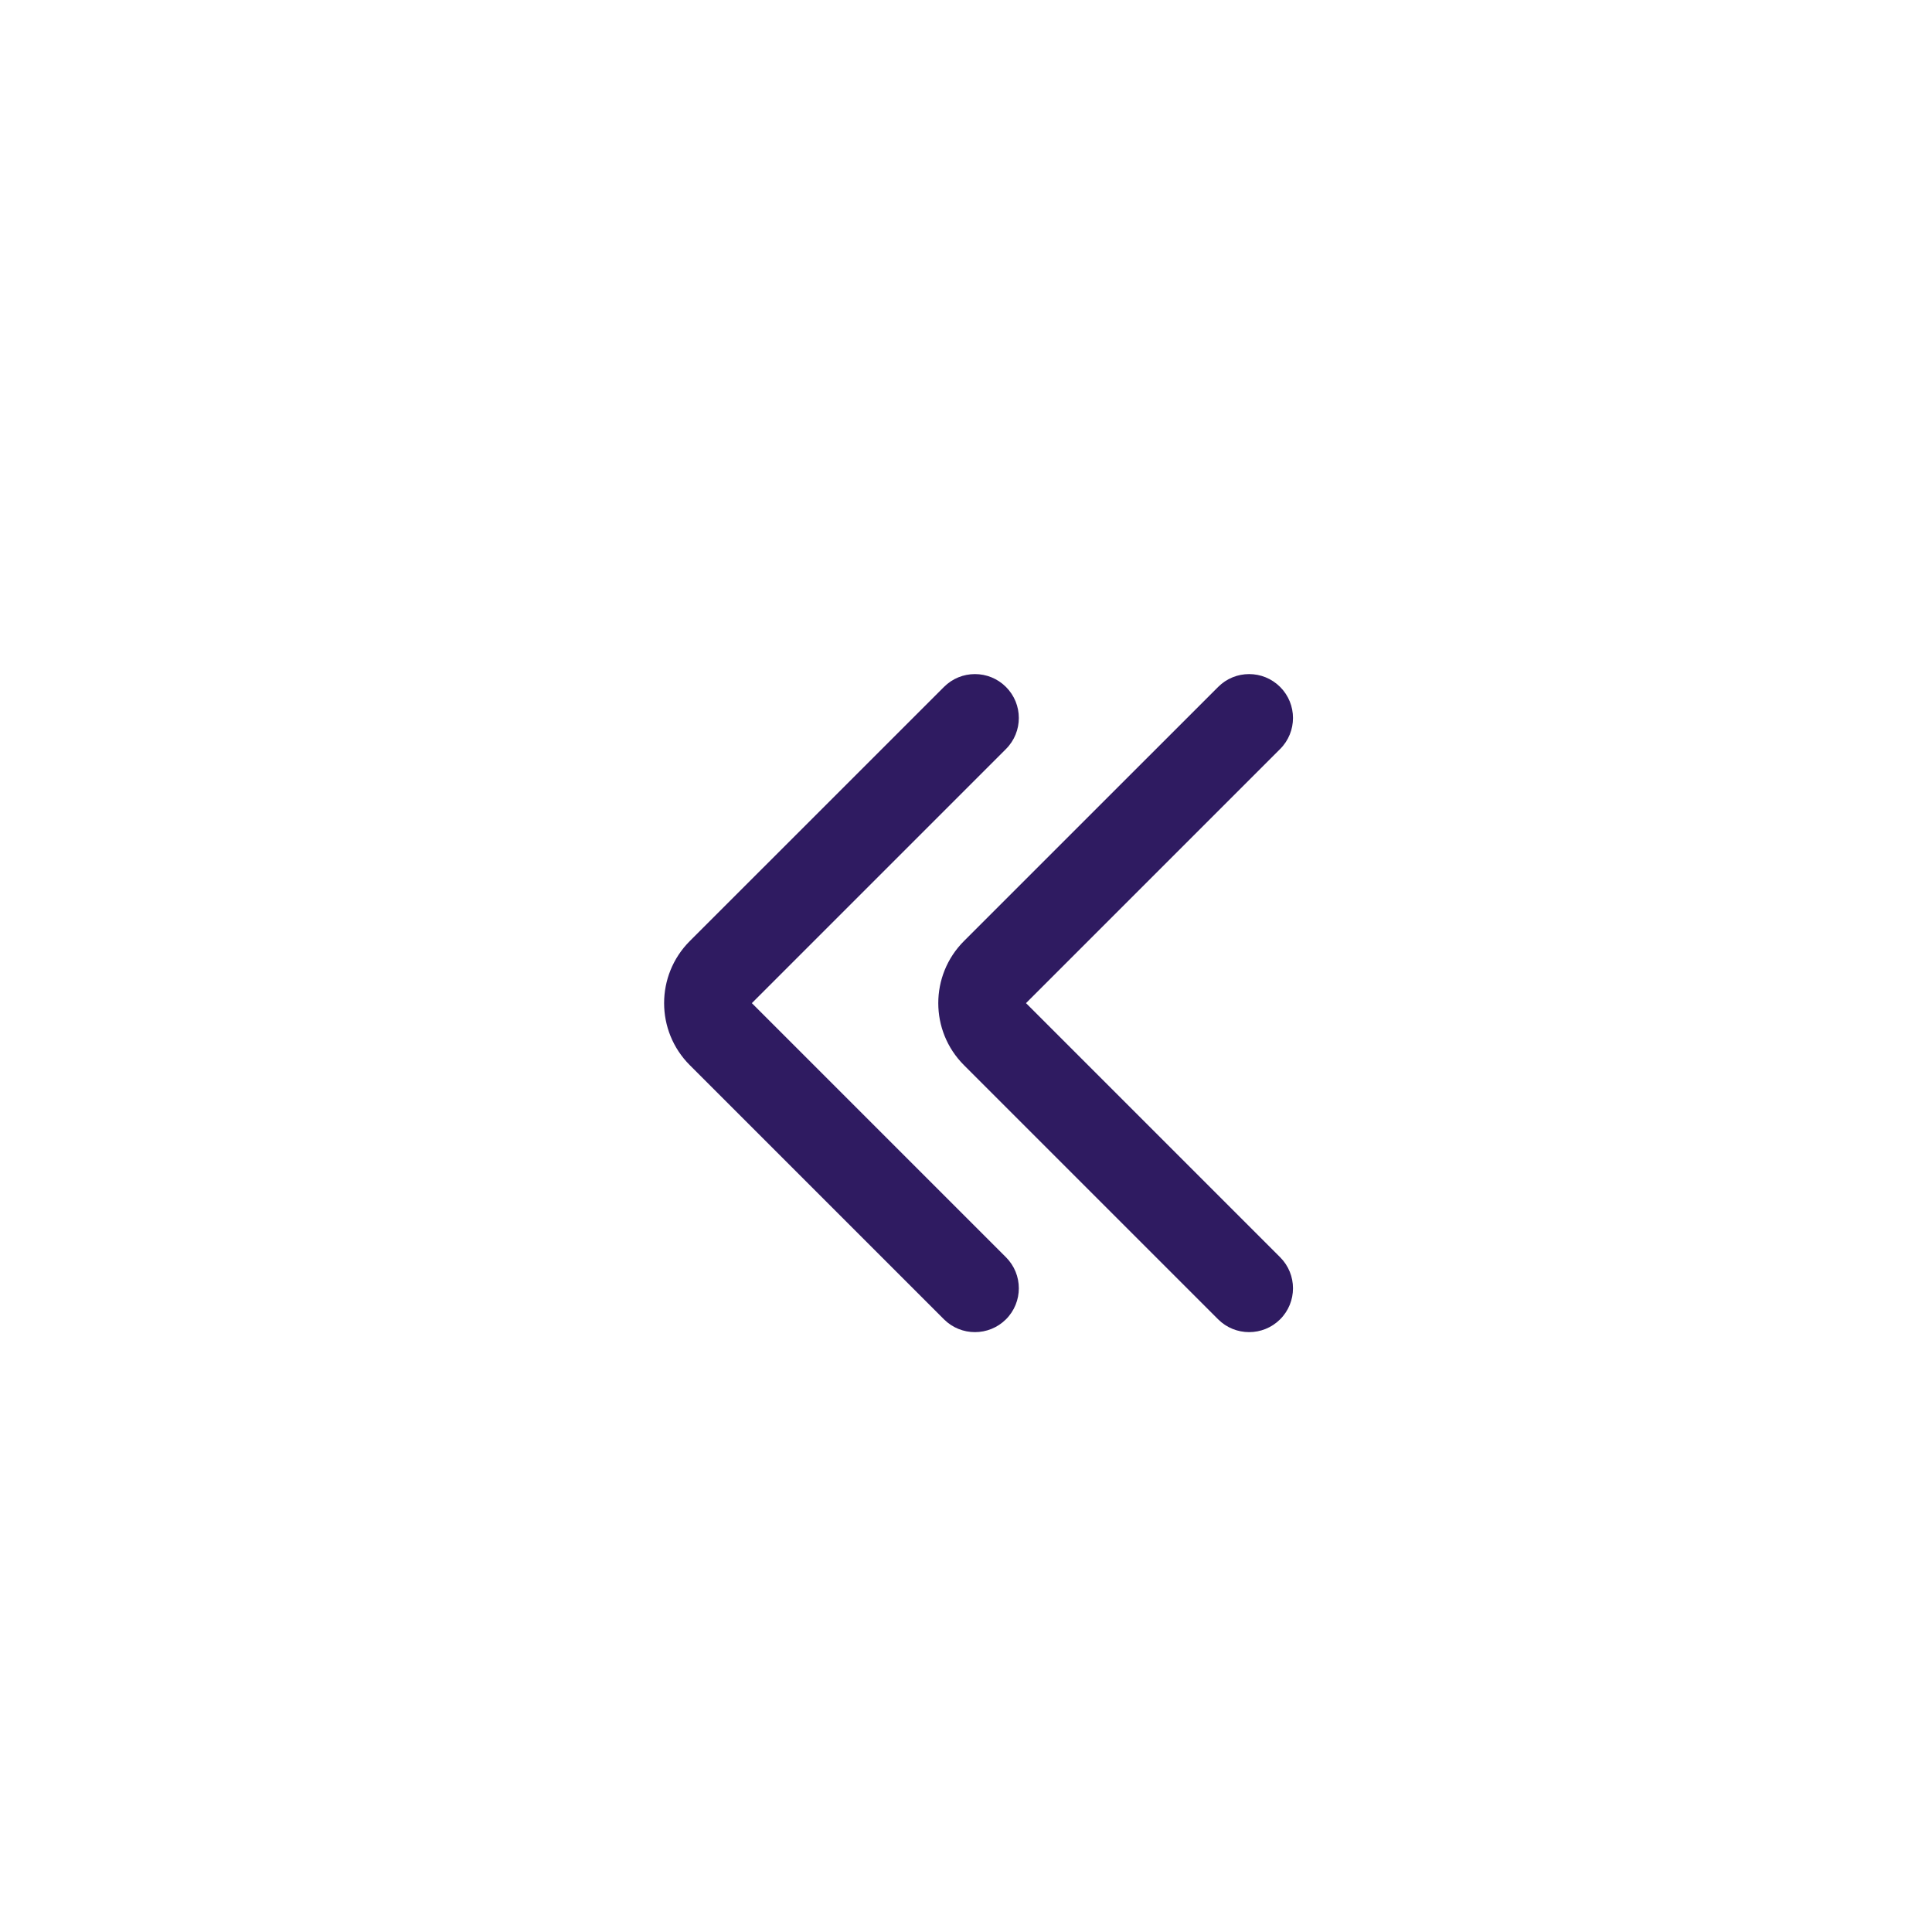 <svg width="32" height="32" viewBox="0 0 32 32" fill="none" xmlns="http://www.w3.org/2000/svg">
<path fill-rule="evenodd" clip-rule="evenodd" d="M16.662 21.852C16.946 21.568 16.946 21.108 16.662 20.824L12.453 16.615L16.662 12.406C16.946 12.122 16.946 11.662 16.662 11.378C16.378 11.094 15.918 11.094 15.635 11.378L11.425 15.587C10.858 16.155 10.858 17.075 11.425 17.642L15.635 21.852C15.918 22.135 16.378 22.135 16.662 21.852Z" fill="#2F1B61"/>
<path fill-rule="evenodd" clip-rule="evenodd" d="M21.203 21.852C21.487 21.568 21.487 21.108 21.203 20.824L16.994 16.615L21.203 12.406C21.487 12.122 21.487 11.662 21.203 11.378C20.919 11.094 20.459 11.094 20.176 11.378L15.966 15.587C15.399 16.155 15.399 17.075 15.966 17.642L20.176 21.852C20.459 22.135 20.919 22.135 21.203 21.852Z" fill="#2F1B61"/>
</svg>
